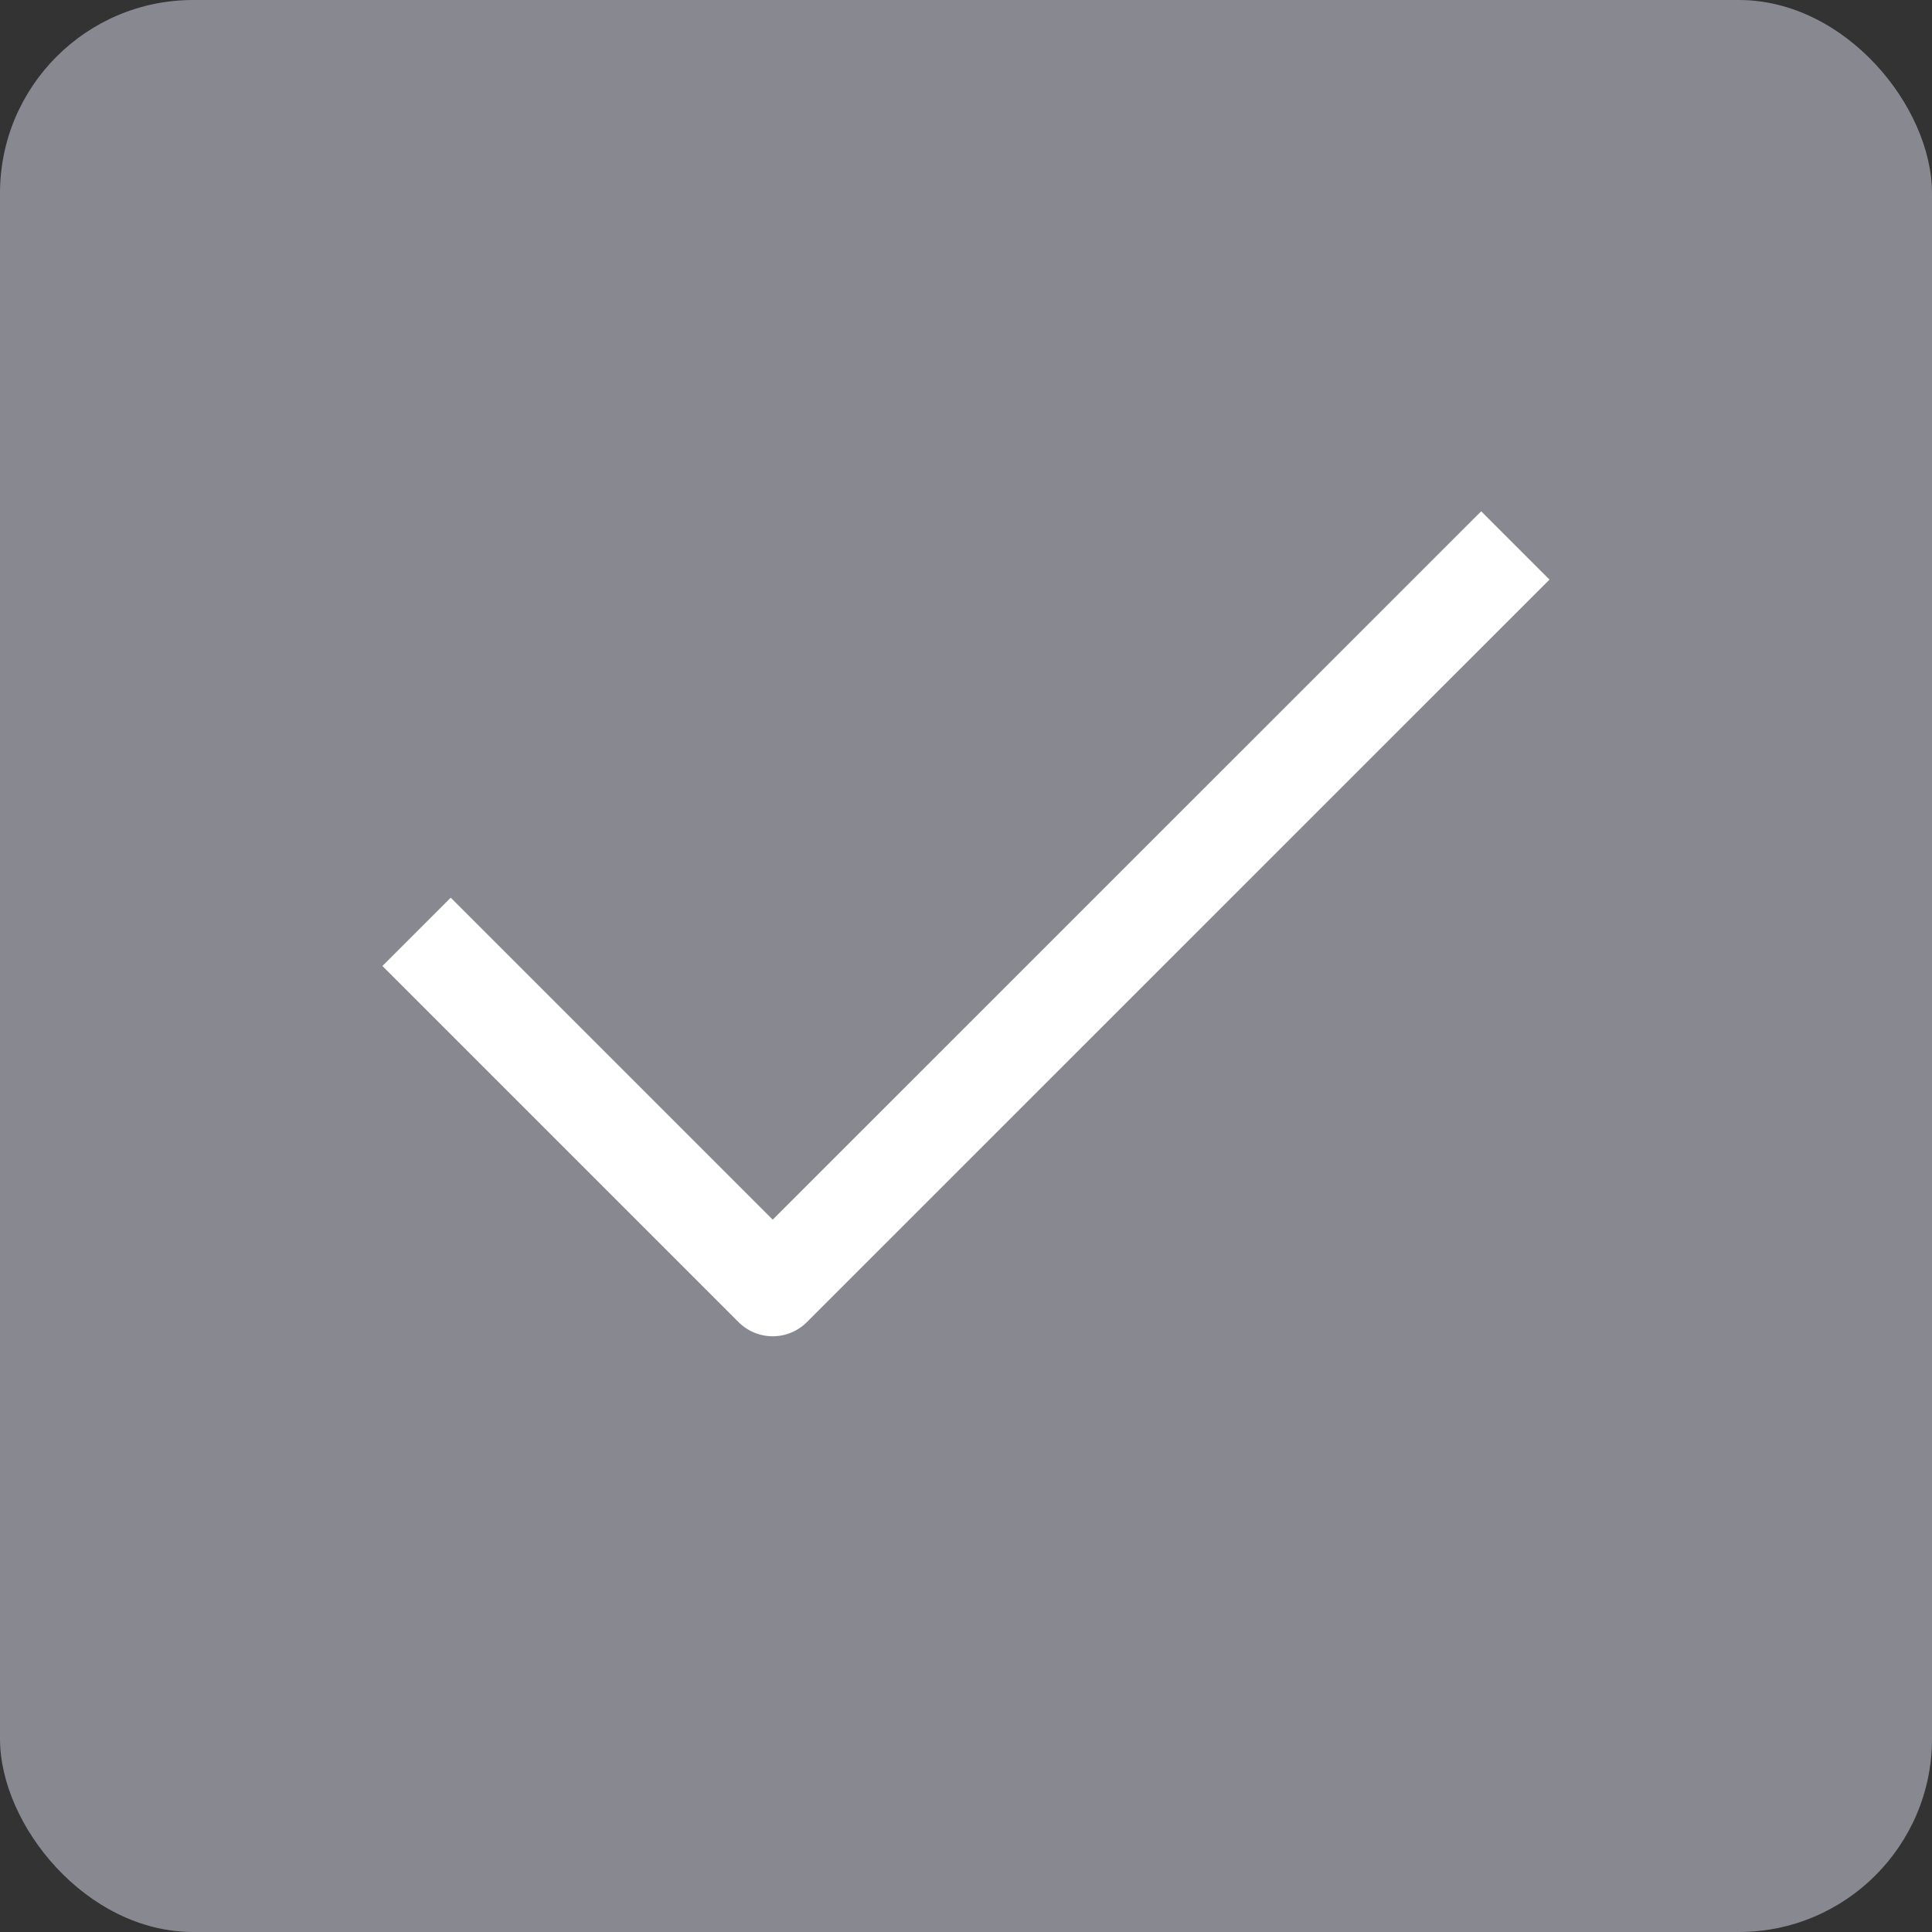 <svg width="20" height="20" viewBox="0 0 20 20" fill="none" xmlns="http://www.w3.org/2000/svg">
<rect x="0" y="0" width="20" height="20" fill="#333333" stroke="none"/>
<g clip-path="url(#clip0_446_271)">
<rect width="20" height="20" rx="2" fill="#888891"/>
<path d="M15.333 6L7.999 13.333L4.666 10" stroke="white" stroke-linecap="square" stroke-linejoin="round"/>
</g>
<defs>
<clipPath id="clip0_446_271">
<rect width="20" height="20" rx="2" fill="white"/>
</clipPath>
</defs>
</svg>
